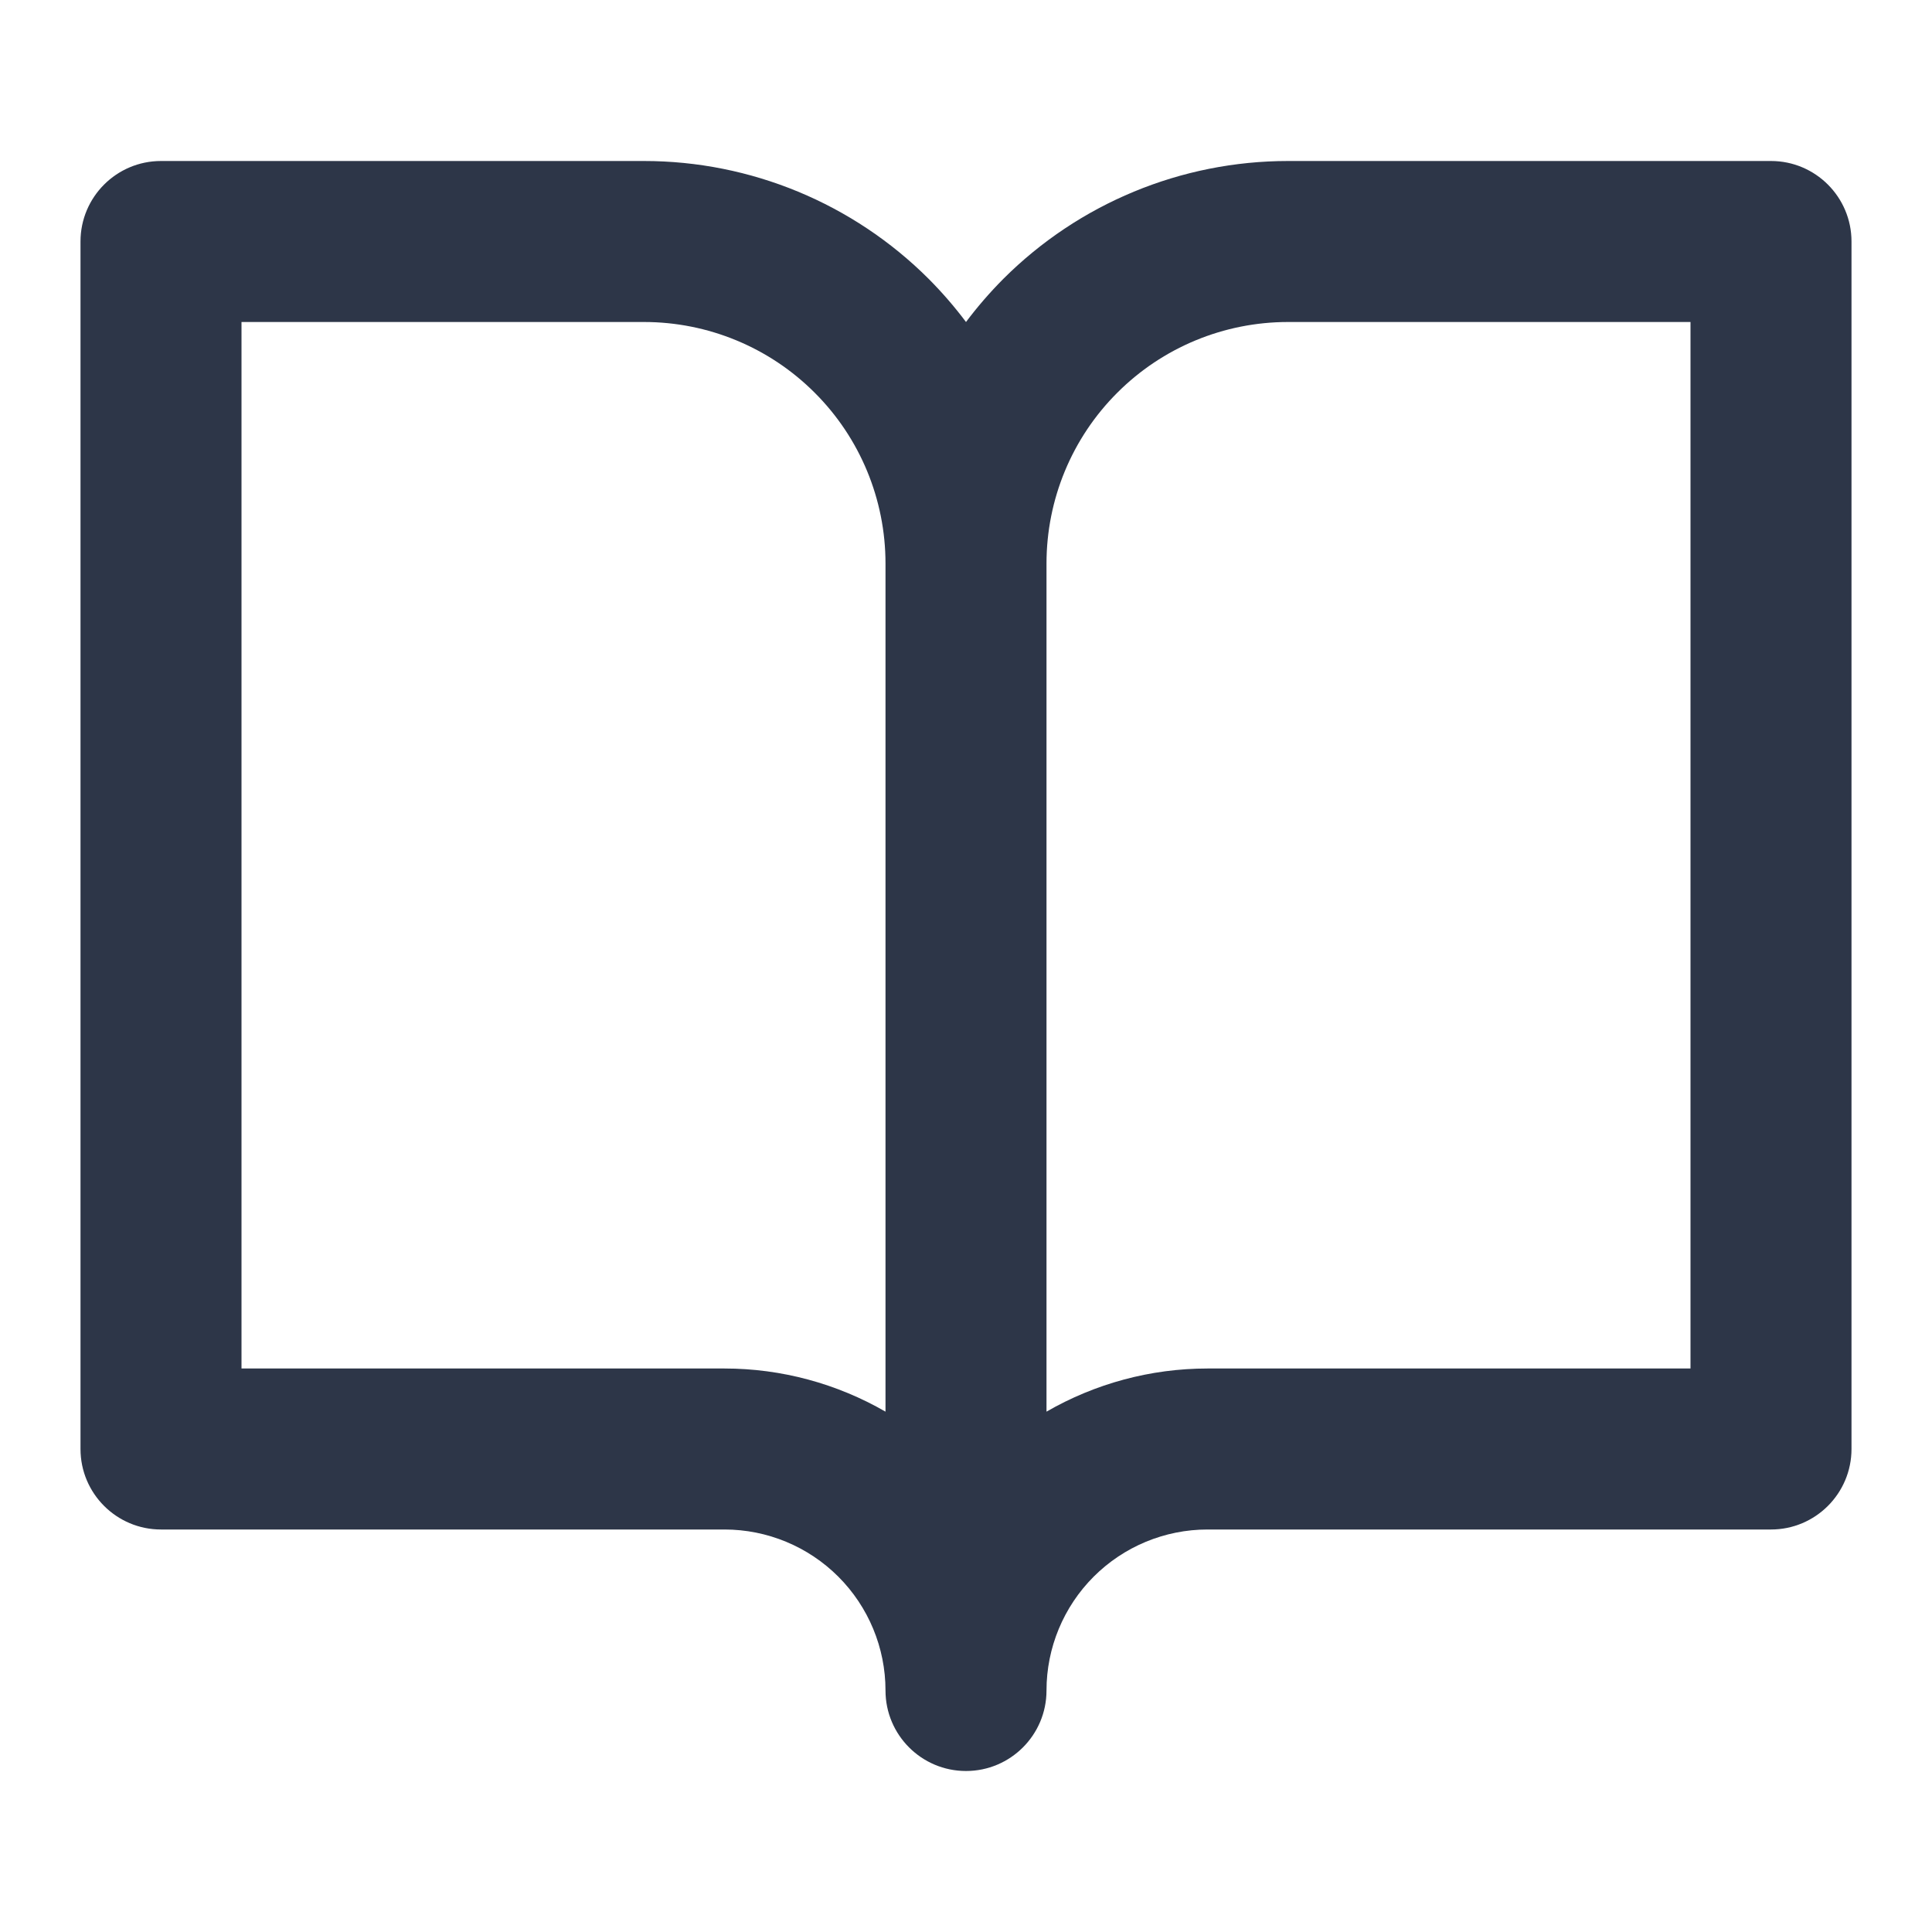 <svg width="24" height="24" viewBox="0 0 24 24" fill="none" xmlns="http://www.w3.org/2000/svg">
<g id="icon-book-open">
<path id="Shape" fill-rule="evenodd" clip-rule="evenodd" d="M2 2C1.448 2 1 2.448 1 3V18C1 18.552 1.448 19 2 19H9C9.53 19 10.039 19.211 10.414 19.586C10.789 19.961 11 20.47 11 21C11 21.552 11.448 22 12 22C12.552 22 13 21.552 13 21C13 20.47 13.211 19.961 13.586 19.586C13.961 19.211 14.47 19 15 19H22C22.552 19 23 18.552 23 18V3C23 2.448 22.552 2 22 2H16C14.674 2 13.402 2.527 12.464 3.464C12.296 3.633 12.141 3.812 12 4C11.859 3.812 11.704 3.633 11.536 3.464C10.598 2.527 9.326 2 8 2H2ZM13 17.536C13.603 17.188 14.292 17 15 17H21V4H16C15.204 4 14.441 4.316 13.879 4.879C13.316 5.441 13 6.204 13 7V17.536ZM11 17.536V7C11 6.204 10.684 5.441 10.121 4.879C9.559 4.316 8.796 4 8 4H3V17H9C9.708 17 10.397 17.188 11 17.536Z" fill="#2D3648"/>
</g>
</svg>
